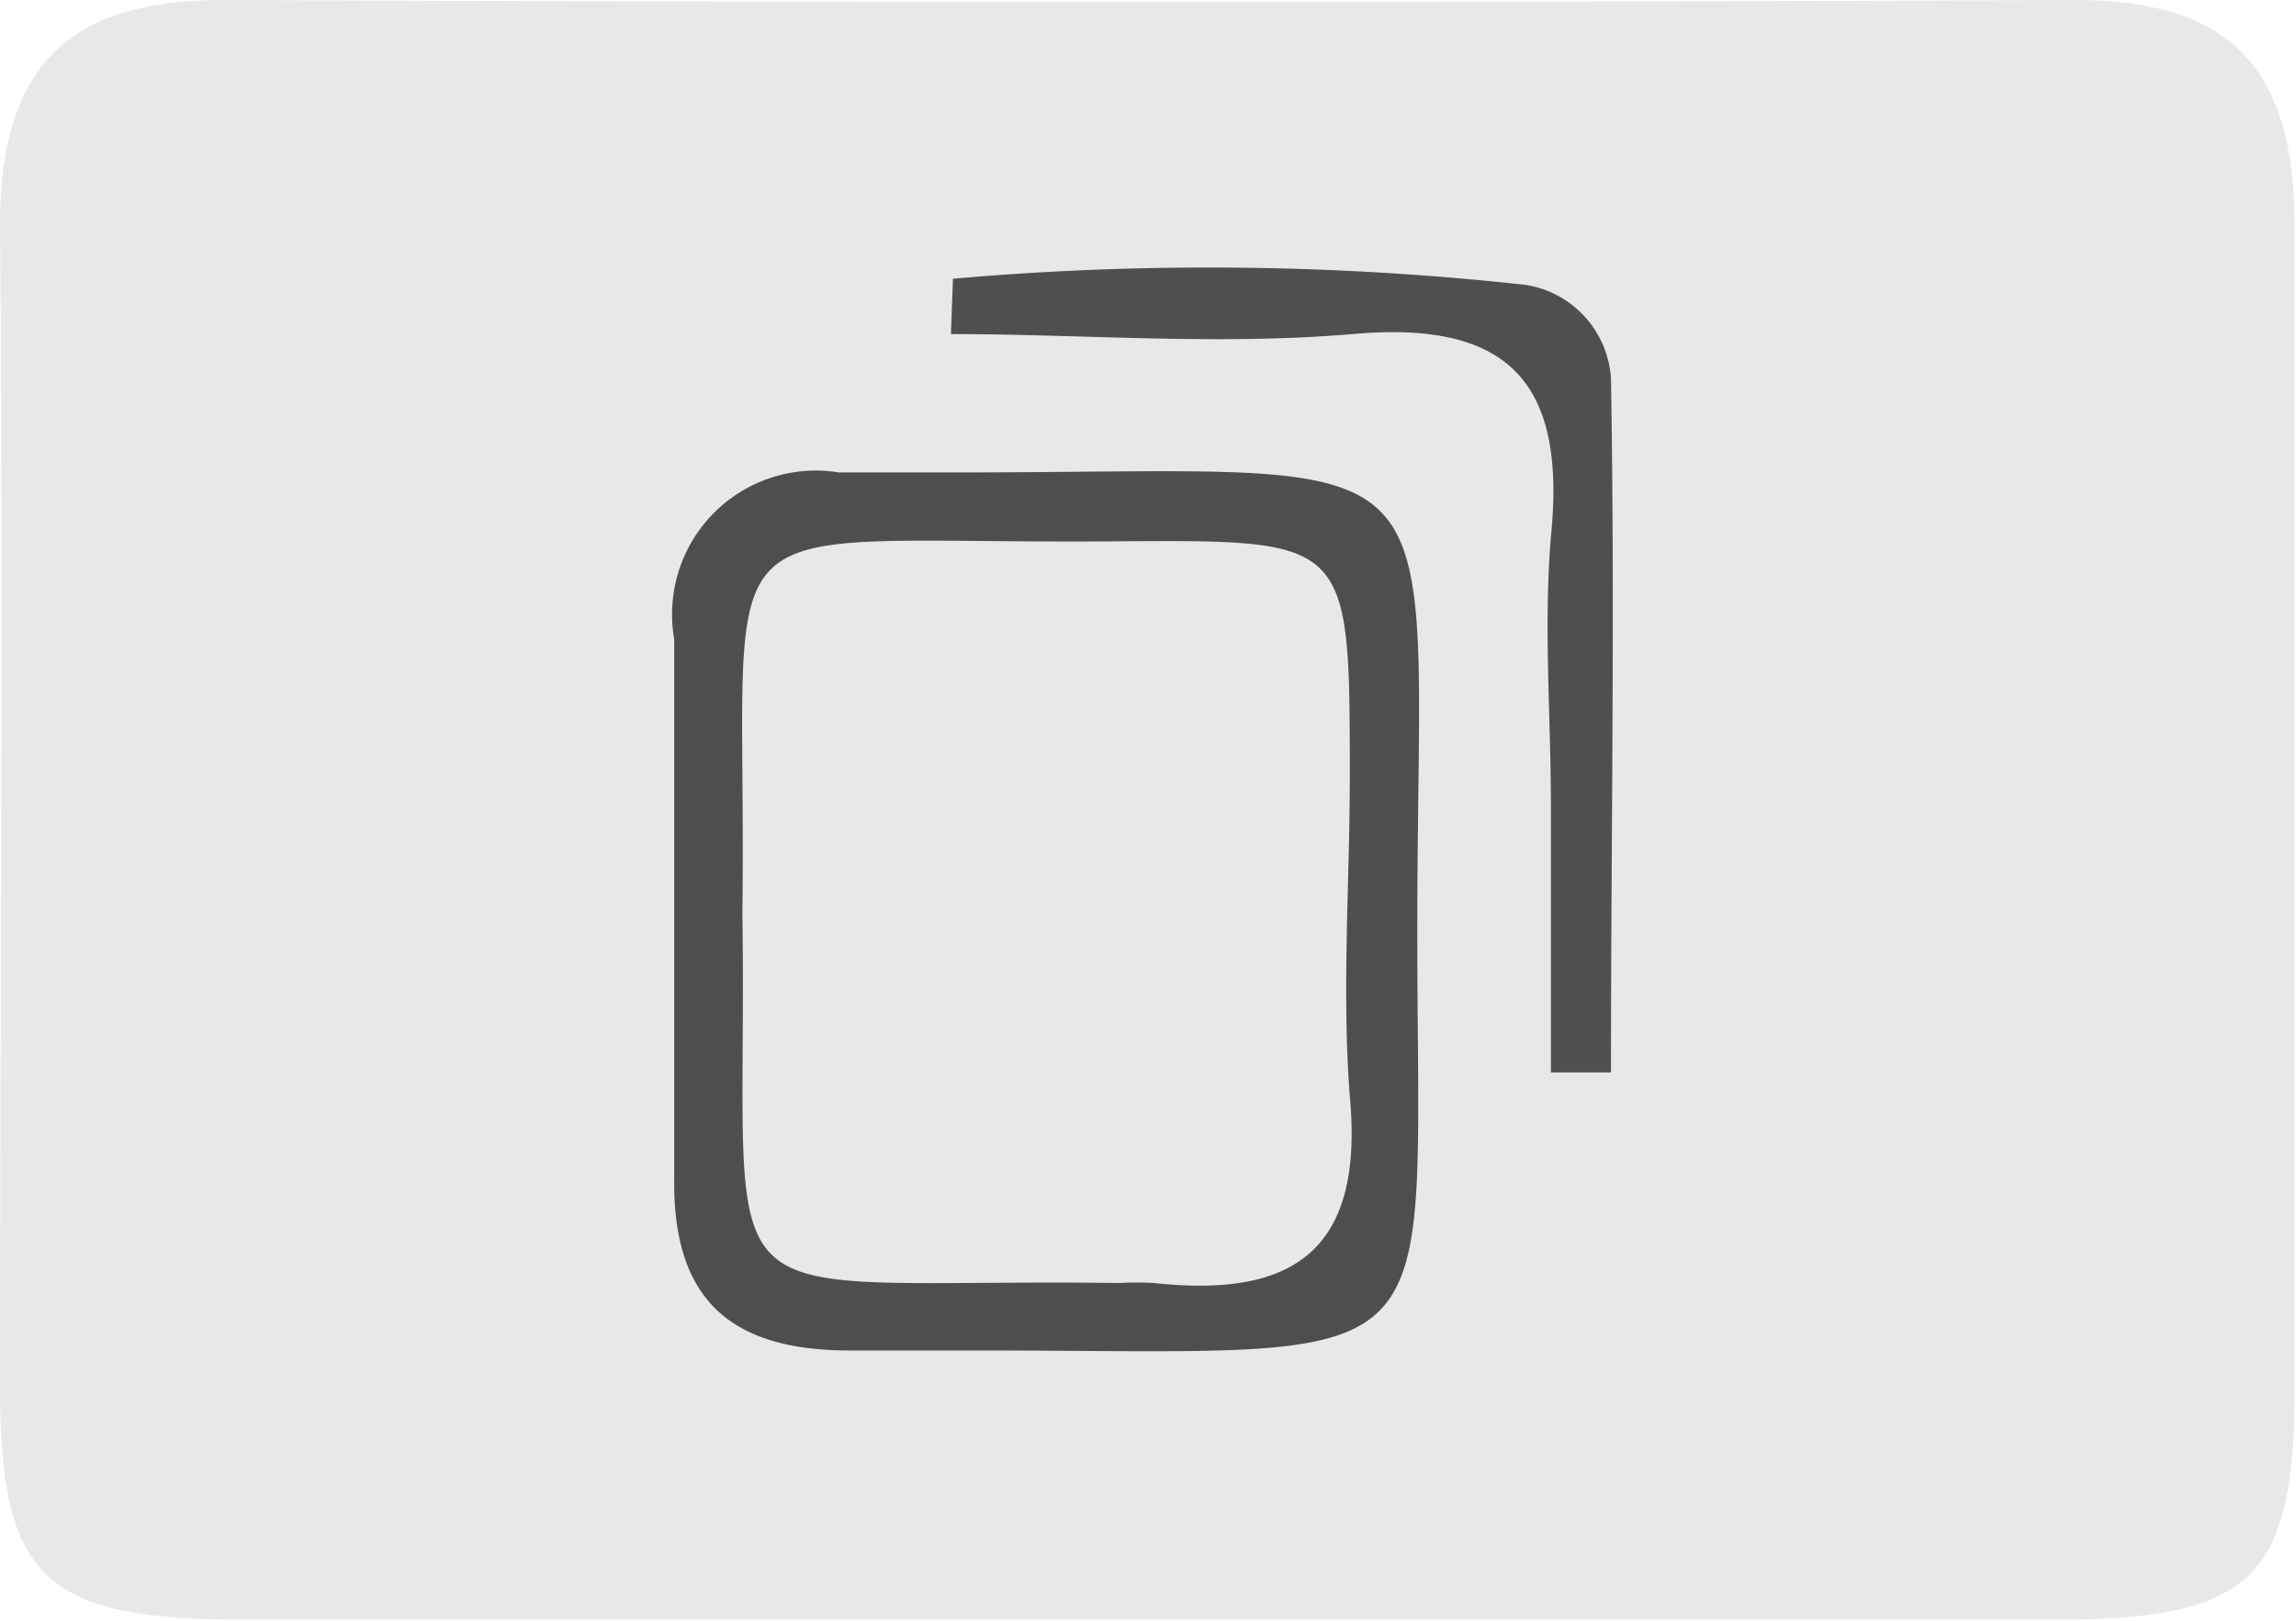 <svg xmlns="http://www.w3.org/2000/svg" viewBox="0 0 34.02 24.02"><defs><style>.cls-1{fill:#e8e8e8;}.cls-2{fill:#4e4e4e;}.cls-3{fill:#4f4f4f;}</style></defs><title>Copy</title><g id="Layer_2" data-name="Layer 2"><g id="Layer_1-2" data-name="Layer 1"><path class="cls-1" d="M16.88,24c-4.41,0-8.82,0-13.23,0C.66,24,0,23.41,0,20.55,0,14.81.05,9.07,0,3.33,0,1,1,0,3.29,0Q17,.06,30.75,0C33.09,0,34,1.05,34,3.35,34,9.09,34,14.83,34,20.57c0,2.79-.63,3.4-3.39,3.43C26,24,21.45,24,16.88,24Z"/><path class="cls-2" d="M21,13.79c0,6.65.61,6.24-6.16,6.22-.75,0-1.5,0-2.25,0-1.75,0-2.62-.74-2.6-2.54,0-2.66,0-5.32,0-8A2.13,2.13,0,0,1,12.43,7h1.75C21.83,7,21,6.29,21,13.79Z"/><path class="cls-3" d="M14.12,4.13a43.13,43.13,0,0,1,8.48.09,1.5,1.5,0,0,1,1.27,1.39c.06,3.43,0,6.85,0,10.28l-.89,0q0-2,0-3.94c0-1.33-.11-2.67,0-4,.23-2.26-.6-3.21-2.94-3-2,.17-4,0-5.95,0Z"/><path class="cls-1" d="M11,13.52c.08-6.29-.82-5.44,5.61-5.5C20,8,20,8,20,11.51c0,1.58-.12,3.17,0,4.73.21,2.25-.79,3-2.9,2.77a4.35,4.35,0,0,0-.5,0C10.2,18.93,11.09,19.8,11,13.52Z"/></g></g></svg>